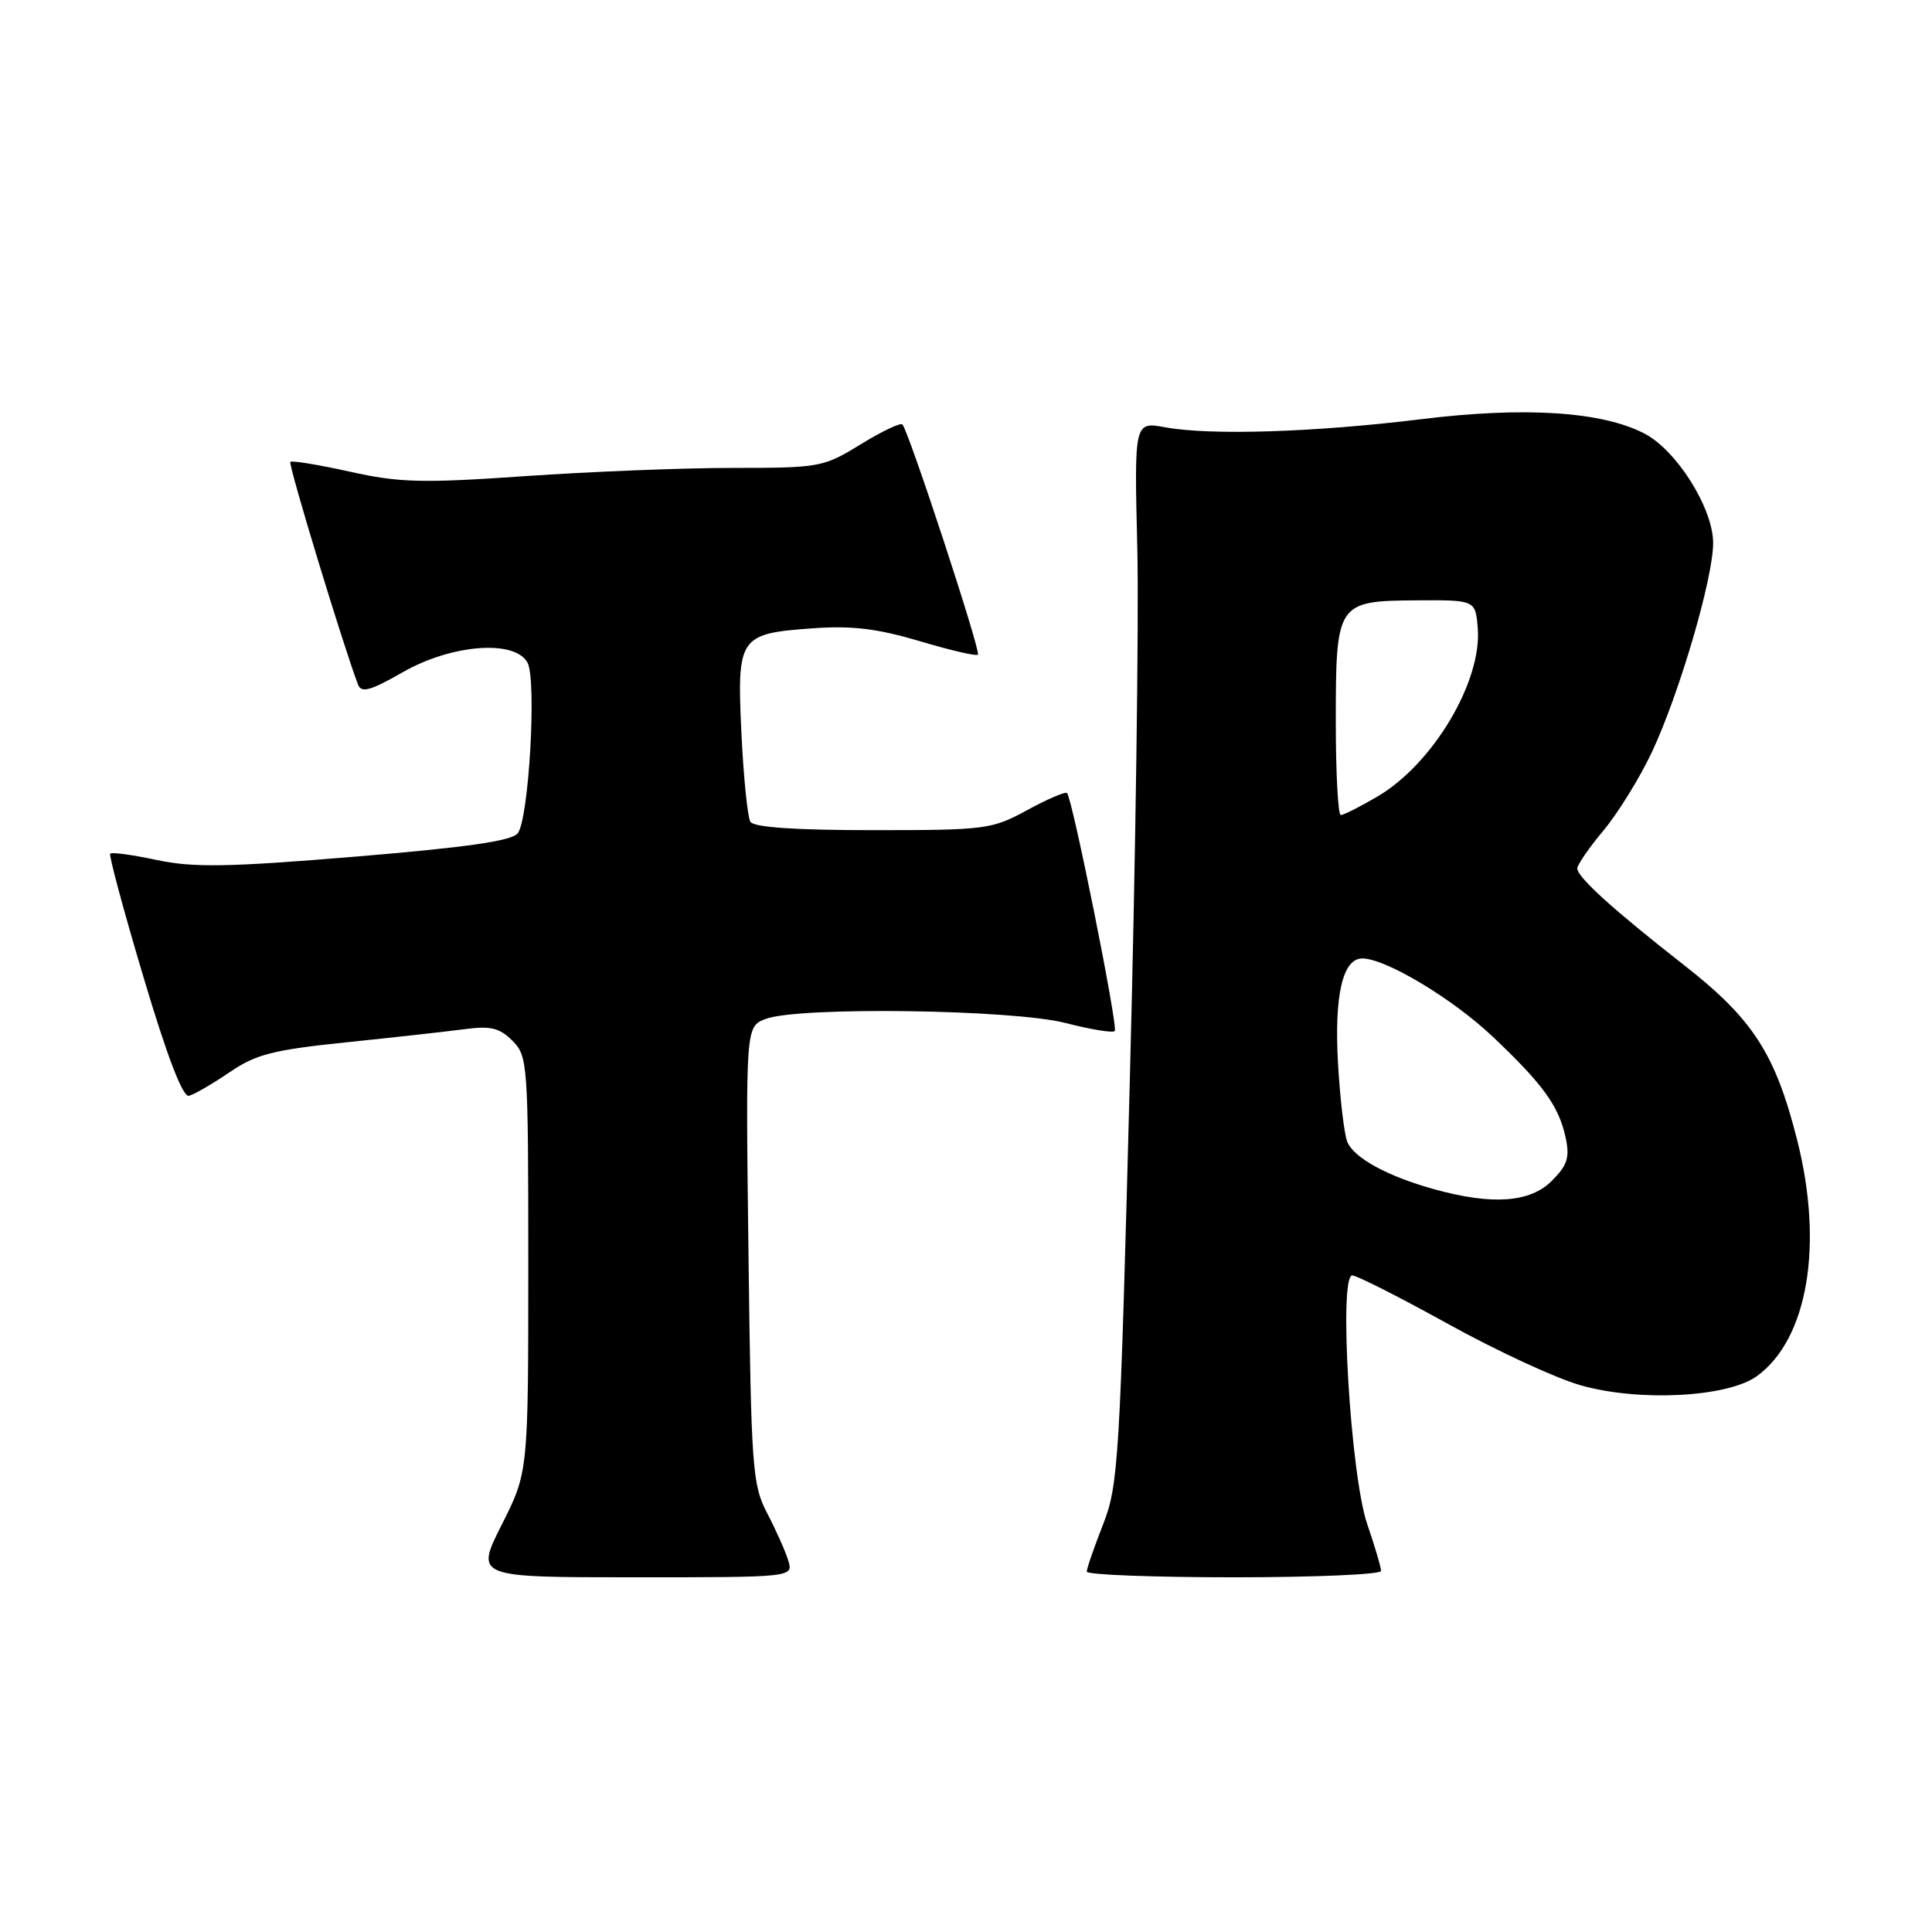 <?xml version="1.0" encoding="UTF-8" standalone="no"?>
<!DOCTYPE svg PUBLIC "-//W3C//DTD SVG 1.1//EN" "http://www.w3.org/Graphics/SVG/1.1/DTD/svg11.dtd" >
<svg xmlns="http://www.w3.org/2000/svg" xmlns:xlink="http://www.w3.org/1999/xlink" version="1.1" viewBox="0 0 256 256">
 <g >
 <path fill="currentColor"
d=" M 104.44 206.75 C 104.06 205.51 102.80 202.70 101.65 200.50 C 99.69 196.75 99.53 194.61 99.18 166.26 C 98.80 136.02 98.80 136.02 101.47 135.01 C 105.81 133.36 134.25 133.75 141.22 135.56 C 144.52 136.41 147.44 136.89 147.71 136.62 C 148.19 136.15 142.12 105.89 141.39 105.09 C 141.18 104.86 138.81 105.87 136.12 107.34 C 131.42 109.90 130.63 110.00 115.67 110.00 C 105.38 110.00 99.89 109.63 99.43 108.89 C 99.06 108.28 98.52 102.99 98.24 97.12 C 97.64 84.35 97.91 83.95 107.77 83.25 C 112.87 82.88 116.28 83.30 121.85 84.95 C 125.89 86.16 129.37 86.97 129.58 86.75 C 130.00 86.34 120.39 57.06 119.57 56.24 C 119.31 55.98 116.82 57.17 114.04 58.88 C 109.11 61.91 108.63 62.00 97.14 62.00 C 90.63 62.00 78.24 62.49 69.60 63.09 C 55.88 64.04 52.93 63.96 46.36 62.50 C 42.22 61.58 38.67 61.00 38.47 61.20 C 38.16 61.50 45.52 85.71 47.44 90.71 C 47.88 91.86 49.08 91.53 53.37 89.07 C 59.86 85.36 68.24 84.72 69.90 87.81 C 71.13 90.12 70.08 108.55 68.60 110.42 C 67.81 111.43 61.76 112.29 47.07 113.51 C 30.17 114.91 25.63 114.98 20.80 113.96 C 17.58 113.27 14.79 112.89 14.60 113.11 C 14.41 113.32 16.39 120.70 19.02 129.50 C 22.13 139.95 24.22 145.40 25.03 145.20 C 25.71 145.04 28.12 143.64 30.39 142.10 C 33.91 139.69 36.15 139.12 46.00 138.10 C 52.33 137.45 59.37 136.66 61.65 136.36 C 65.00 135.91 66.21 136.21 67.90 137.90 C 69.93 139.93 70.00 140.90 70.00 167.52 C 70.00 195.05 70.00 195.05 66.49 202.02 C 62.97 209.00 62.97 209.00 84.05 209.00 C 105.13 209.00 105.13 209.00 104.44 206.75 Z  M 183.00 208.16 C 183.00 207.69 182.17 204.88 181.15 201.91 C 178.95 195.44 177.36 169.00 179.18 169.00 C 179.78 169.00 185.49 171.90 191.88 175.43 C 198.27 178.97 206.16 182.63 209.42 183.55 C 217.19 185.77 228.95 185.15 232.82 182.33 C 239.54 177.42 241.66 164.98 238.13 151.05 C 235.24 139.62 232.26 135.01 223.18 127.91 C 213.77 120.55 209.00 116.23 209.00 115.07 C 209.00 114.59 210.57 112.31 212.49 110.02 C 214.40 107.72 217.28 103.07 218.88 99.67 C 222.52 91.92 227.00 76.64 227.00 71.95 C 227.00 67.35 222.16 59.65 217.88 57.44 C 212.22 54.51 201.99 53.86 188.28 55.55 C 174.18 57.28 160.43 57.72 154.40 56.62 C 150.29 55.87 150.29 55.87 150.70 72.69 C 150.92 81.93 150.48 113.58 149.71 143.00 C 148.39 193.64 148.20 196.79 146.16 202.00 C 144.97 205.03 144.00 207.84 144.00 208.25 C 144.00 208.66 152.78 209.00 163.50 209.00 C 174.22 209.00 183.00 208.62 183.00 208.16 Z  M 190.00 157.57 C 183.84 155.86 179.38 153.42 178.52 151.29 C 178.12 150.30 177.57 145.68 177.30 141.00 C 176.77 131.93 177.90 127.00 180.51 127.00 C 183.59 127.00 192.44 132.30 197.78 137.35 C 204.46 143.67 206.55 146.56 207.45 150.72 C 208.02 153.38 207.70 154.39 205.62 156.47 C 202.74 159.36 197.70 159.71 190.00 157.57 Z  M 177.00 95.69 C 177.00 79.84 177.14 79.63 187.63 79.55 C 195.50 79.50 195.50 79.50 195.81 83.22 C 196.39 90.29 189.88 101.23 182.51 105.55 C 180.21 106.90 178.03 108.00 177.66 108.00 C 177.30 108.00 177.00 102.46 177.00 95.69 Z "/>
</g>
</svg>